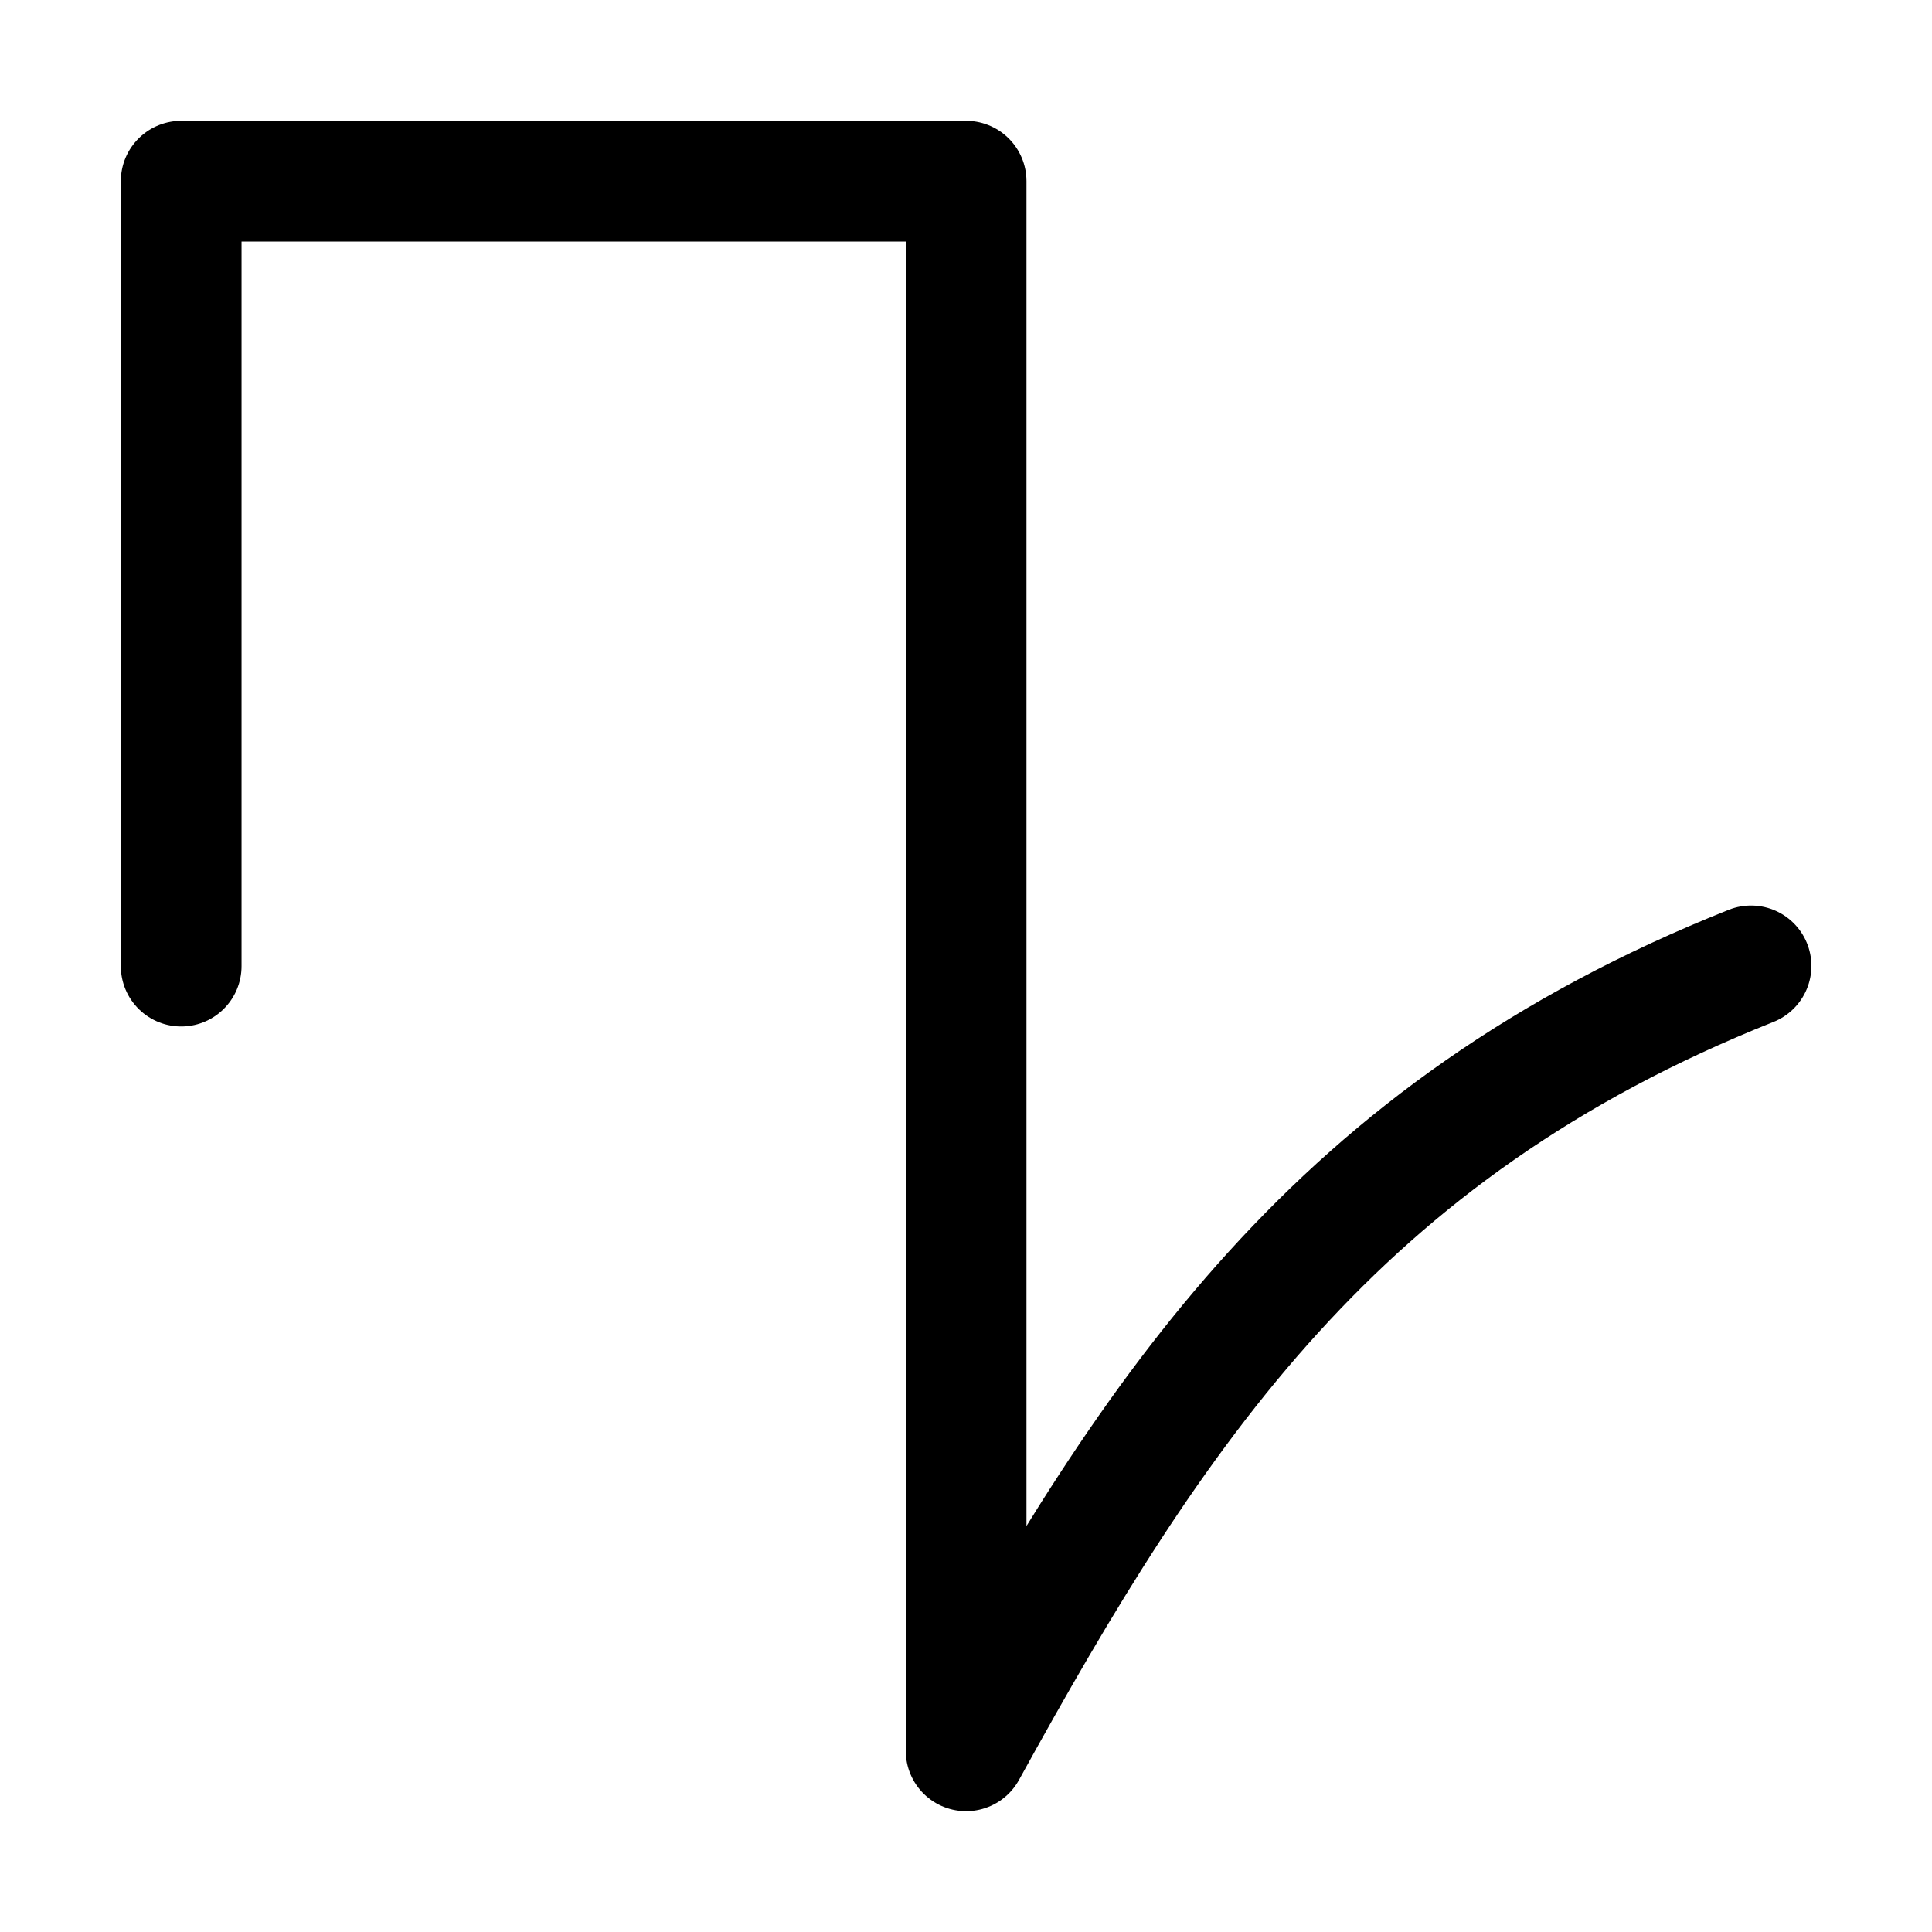 <?xml version="1.0" encoding="UTF-8" standalone="no"?>
<!-- Created with Inkscape (http://www.inkscape.org/) -->

<svg
   xmlns:dc="http://purl.org/dc/elements/1.1/"
   xmlns:cc="http://creativecommons.org/ns#"
   xmlns:rdf="http://www.w3.org/1999/02/22-rdf-syntax-ns#"
   xmlns:svg="http://www.w3.org/2000/svg"
   xmlns="http://www.w3.org/2000/svg"
   xmlns:sodipodi="http://sodipodi.sourceforge.net/DTD/sodipodi-0.dtd"
   xmlns:inkscape="http://www.inkscape.org/namespaces/inkscape"
   width="32"
   height="32"
   viewBox="0 0 8.467 8.467"
   version="1.1"
   id="svg8"
   inkscape:version="0.92.3 (3ce5693, 2018-03-11)"
   sodipodi:docname="Vdecel (copie).svg">
  <defs
     id="defs2" />
  <sodipodi:namedview
     id="base"
     pagecolor="#ffffff"
     bordercolor="#666666"
     borderopacity="1.0"
     inkscape:pageopacity="0.0"
     inkscape:pageshadow="2"
     inkscape:zoom="11.313708"
     inkscape:cx="6.8579168"
     inkscape:cy="7.5486099"
     inkscape:document-units="mm"
     inkscape:current-layer="layer1"
     showgrid="true"
     units="px"
     showguides="false"
     inkscape:guide-bbox="true"
     inkscape:snap-global="true"
     inkscape:window-width="1280"
     inkscape:window-height="736"
     inkscape:window-x="0"
     inkscape:window-y="27"
     inkscape:window-maximized="1">
    <inkscape:grid
       type="xygrid"
       id="grid10"
       empspacing="8" />
    <sodipodi:guide
       position="0.529,5.821"
       orientation="1,0"
       id="guide3705"
       inkscape:locked="false" />
    <sodipodi:guide
       position="9.525,7.938"
       orientation="0,1"
       id="guide3707"
       inkscape:locked="false" />
    <sodipodi:guide
       position="8.467,0.529"
       orientation="0,1"
       id="guide3709"
       inkscape:locked="false" />
    <sodipodi:guide
       position="7.937,0.265"
       orientation="1,0"
       id="guide3711"
       inkscape:locked="false" />
    <sodipodi:guide
       position="10.848,4.233"
       orientation="0,1"
       id="guide3713"
       inkscape:locked="false" />
    <sodipodi:guide
       position="4.233,4.498"
       orientation="1,0"
       id="guide3715"
       inkscape:locked="false" />
  </sodipodi:namedview>
  <g
     inkscape:label="Calque 1"
     inkscape:groupmode="layer"
     id="layer1"
     transform="translate(0,-288.533)">
    <path
       style="fill:none;stroke:#000000;stroke-width:0.529;stroke-linecap:round;stroke-linejoin:round;stroke-miterlimit:4;stroke-dasharray:none;stroke-opacity:1"
       d="m 0.794,292.767 v -3.44 l 3.44,0 0,6.879 c 0.827,-1.501 1.622,-2.716 3.44,-3.44"
       id="path1473"
       inkscape:connector-curvature="0"
       sodipodi:nodetypes="ccccc" />
  </g>
</svg>
